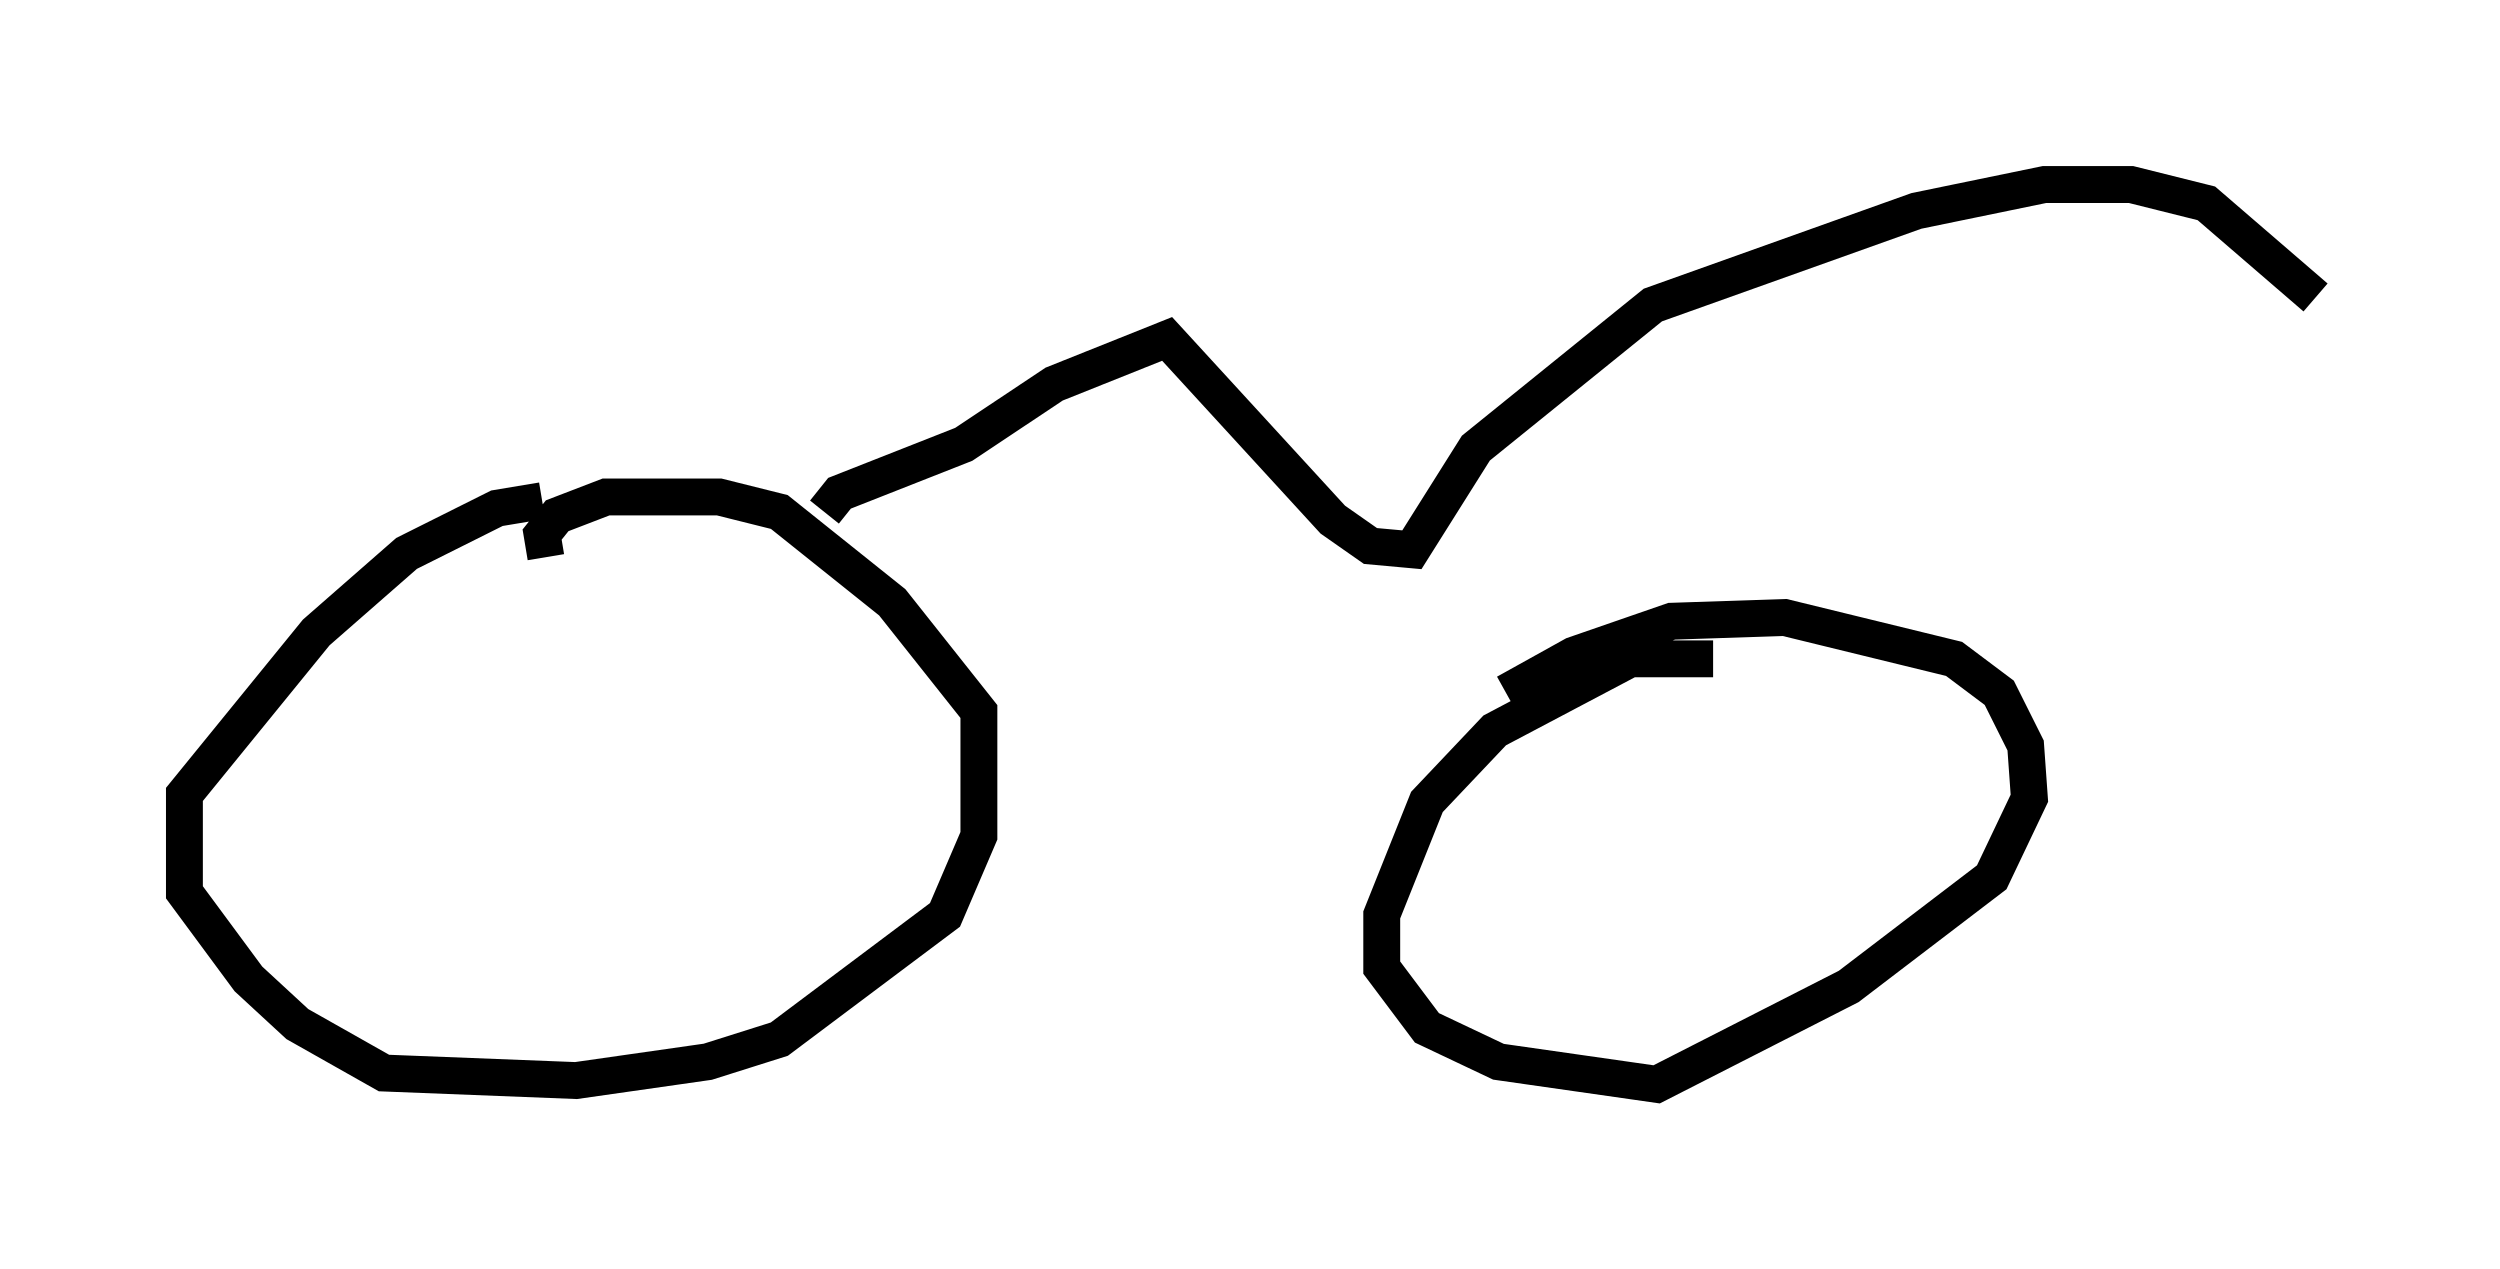 <?xml version="1.0" encoding="utf-8" ?>
<svg baseProfile="full" height="34.398" version="1.1" width="67.78" xmlns="http://www.w3.org/2000/svg" xmlns:ev="http://www.w3.org/2001/xml-events" xmlns:xlink="http://www.w3.org/1999/xlink"><defs /><rect fill="white" height="34.398" width="67.78" x="0" y="0" /><path d="M17.556, 14.188 m-2.858, -0.613 l-1.225, 0.204 -2.45, 1.225 l-2.45, 2.144 -3.573, 4.39 l0.0, 2.654 1.735, 2.348 l1.327, 1.225 2.348, 1.327 l5.206, 0.204 3.573, -0.51 l1.94, -0.613 4.492, -3.369 l0.919, -2.144 0.0, -3.369 l-2.348, -2.96 -3.063, -2.45 l-1.633, -0.408 -3.063, 0.0 l-1.327, 0.51 -0.408, 0.51 l0.102, 0.613 m31.646, 2.756 l-2.246, 0.0 -3.675, 1.94 l-1.838, 1.94 -1.225, 3.063 l0.0, 1.429 1.225, 1.633 l1.94, 0.919 4.288, 0.613 l5.206, -2.654 3.879, -2.96 l1.021, -2.144 -0.102, -1.429 l-0.715, -1.429 -1.225, -0.919 l-4.594, -1.123 -3.063, 0.102 l-2.654, 0.919 -1.838, 1.021 m-18.477, -4.9 l0.408, -0.51 3.369, -1.327 l2.45, -1.633 3.063, -1.225 l4.492, 4.9 1.021, 0.715 l1.123, 0.102 1.735, -2.756 l4.798, -3.879 7.146, -2.552 l3.471, -0.715 2.348, 0.0 l2.042, 0.51 2.96, 2.552 " fill="none" stroke="black" stroke-width="1" /></svg>